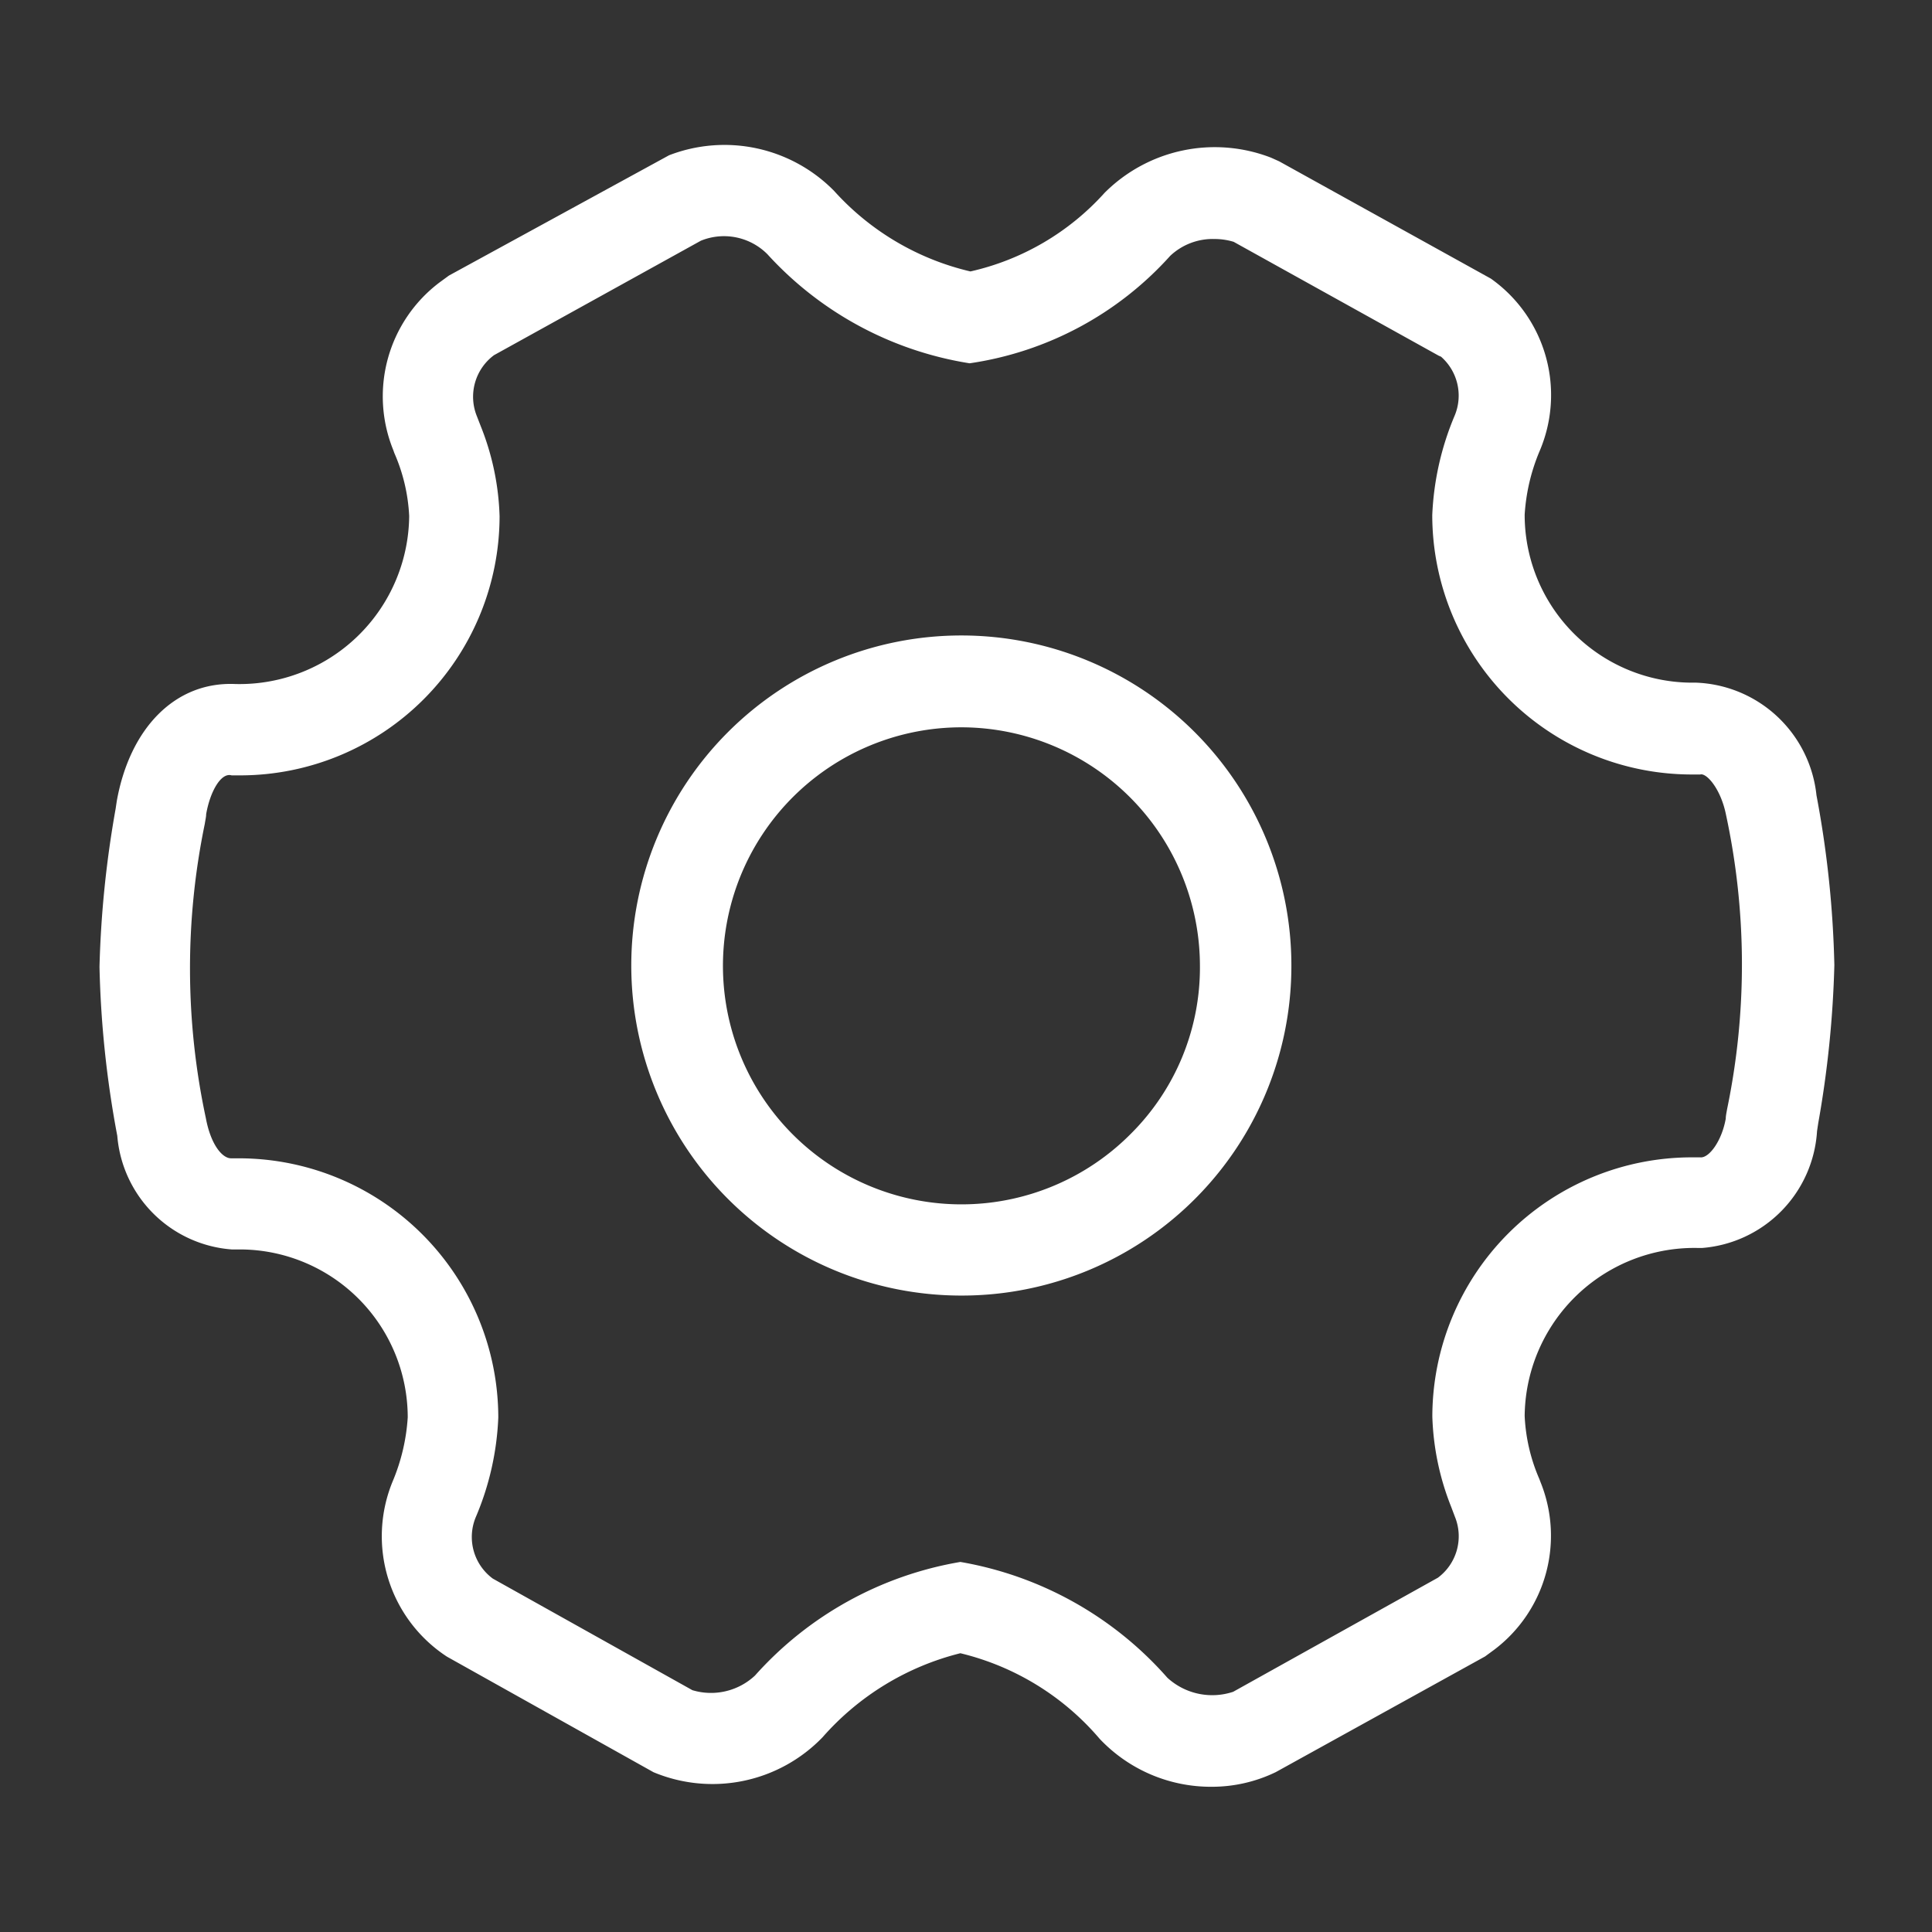 <svg xmlns="http://www.w3.org/2000/svg" width="24" height="24" viewBox="0 0 24 24"><rect x="0" y="0" width="24" height="24" fill="#333333" stroke="none"/><defs><style>.a{fill:none;}.b{fill:#fff;}</style></defs><g transform="translate(-5173.5 -2632.688)"><rect class="a" width="24" height="24" transform="translate(5173.5 2632.688)"/><g transform="translate(5174.728 2634.491)"><path class="b" d="M5188.551,2654.884a1.9,1.9,0,0,1-1.39-.595,3.282,3.282,0,0,0-1.731-1.064,3.361,3.361,0,0,0-1.712,1.044,1.9,1.9,0,0,1-2.1.434l-2.565-1.435a1.787,1.787,0,0,1-.673-2.183,2.441,2.441,0,0,0,.185-.79,2.088,2.088,0,0,0-2.087-2.086h-.1a1.542,1.542,0,0,1-1.421-1.411,12.772,12.772,0,0,1-.221-2.1,13.026,13.026,0,0,1,.2-1.961l.015-.1c.162-.9.721-1.482,1.467-1.452a2.108,2.108,0,0,0,2.165-2.087,2.208,2.208,0,0,0-.184-.781l-.014-.039a1.773,1.773,0,0,1,.573-2.08l.119-.087,2.734-1.494a1.909,1.909,0,0,1,2.051.443,3.287,3.287,0,0,0,1.693,1,3.184,3.184,0,0,0,1.666-.976,1.935,1.935,0,0,1,2.069-.437l.1.045,2.63,1.457a1.772,1.772,0,0,1,.605,2.144,2.406,2.406,0,0,0-.185.788,2.085,2.085,0,0,0,2.125,2.087,1.564,1.564,0,0,1,1.5,1.4,12.808,12.808,0,0,1,.222,2.11,13.065,13.065,0,0,1-.2,1.961l-.015.1a1.553,1.553,0,0,1-1.431,1.452h-.036a2.108,2.108,0,0,0-2.165,2.088,2.211,2.211,0,0,0,.182.781l.014.037a1.775,1.775,0,0,1-.571,2.082l-.117.086-2.6,1.437A1.822,1.822,0,0,1,5188.551,2654.884Zm-3.121-2.793a4.423,4.423,0,0,1,2.572,1.439.825.825,0,0,0,.817.174l2.543-1.417a.642.642,0,0,0,.212-.756l-.048-.127a3.292,3.292,0,0,1-.233-1.119,3.224,3.224,0,0,1,3.22-3.22h.109c.107.011.266-.2.316-.481h0c0-.034.009-.074.017-.12a8.846,8.846,0,0,0-.014-3.655c-.065-.323-.243-.523-.32-.5h-.109a3.225,3.225,0,0,1-3.22-3.22,3.553,3.553,0,0,1,.28-1.242.643.643,0,0,0-.171-.728l-.028-.012-2.548-1.415a.819.819,0,0,0-.24-.035.769.769,0,0,0-.549.21,4.155,4.155,0,0,1-2.491,1.334,4.308,4.308,0,0,1-2.512-1.355.761.761,0,0,0-.826-.168l-2.57,1.422a.643.643,0,0,0-.214.756l.049.126a3.262,3.262,0,0,1,.234,1.119,3.224,3.224,0,0,1-3.22,3.219h-.109c-.131-.039-.267.2-.316.482h0c0,.033-.01.073-.017.12a8.875,8.875,0,0,0,.013,3.655c.062.334.206.5.313.5h.1a3.224,3.224,0,0,1,3.22,3.219,3.513,3.513,0,0,1-.282,1.244.642.642,0,0,0,.214.758l2.479,1.386a.8.8,0,0,0,.777-.181A4.407,4.407,0,0,1,5185.43,2652.091Zm.012-3.309a4.1,4.1,0,1,1,4.1-4.1,4.094,4.094,0,0,1-4.1,4.1Zm0-7.059a2.963,2.963,0,1,0,2.107,5.048,2.912,2.912,0,0,0,.857-2.082A2.967,2.967,0,0,0,5185.442,2641.723Z" transform="translate(-5174.728 -2634.491)"/></g></g></svg>